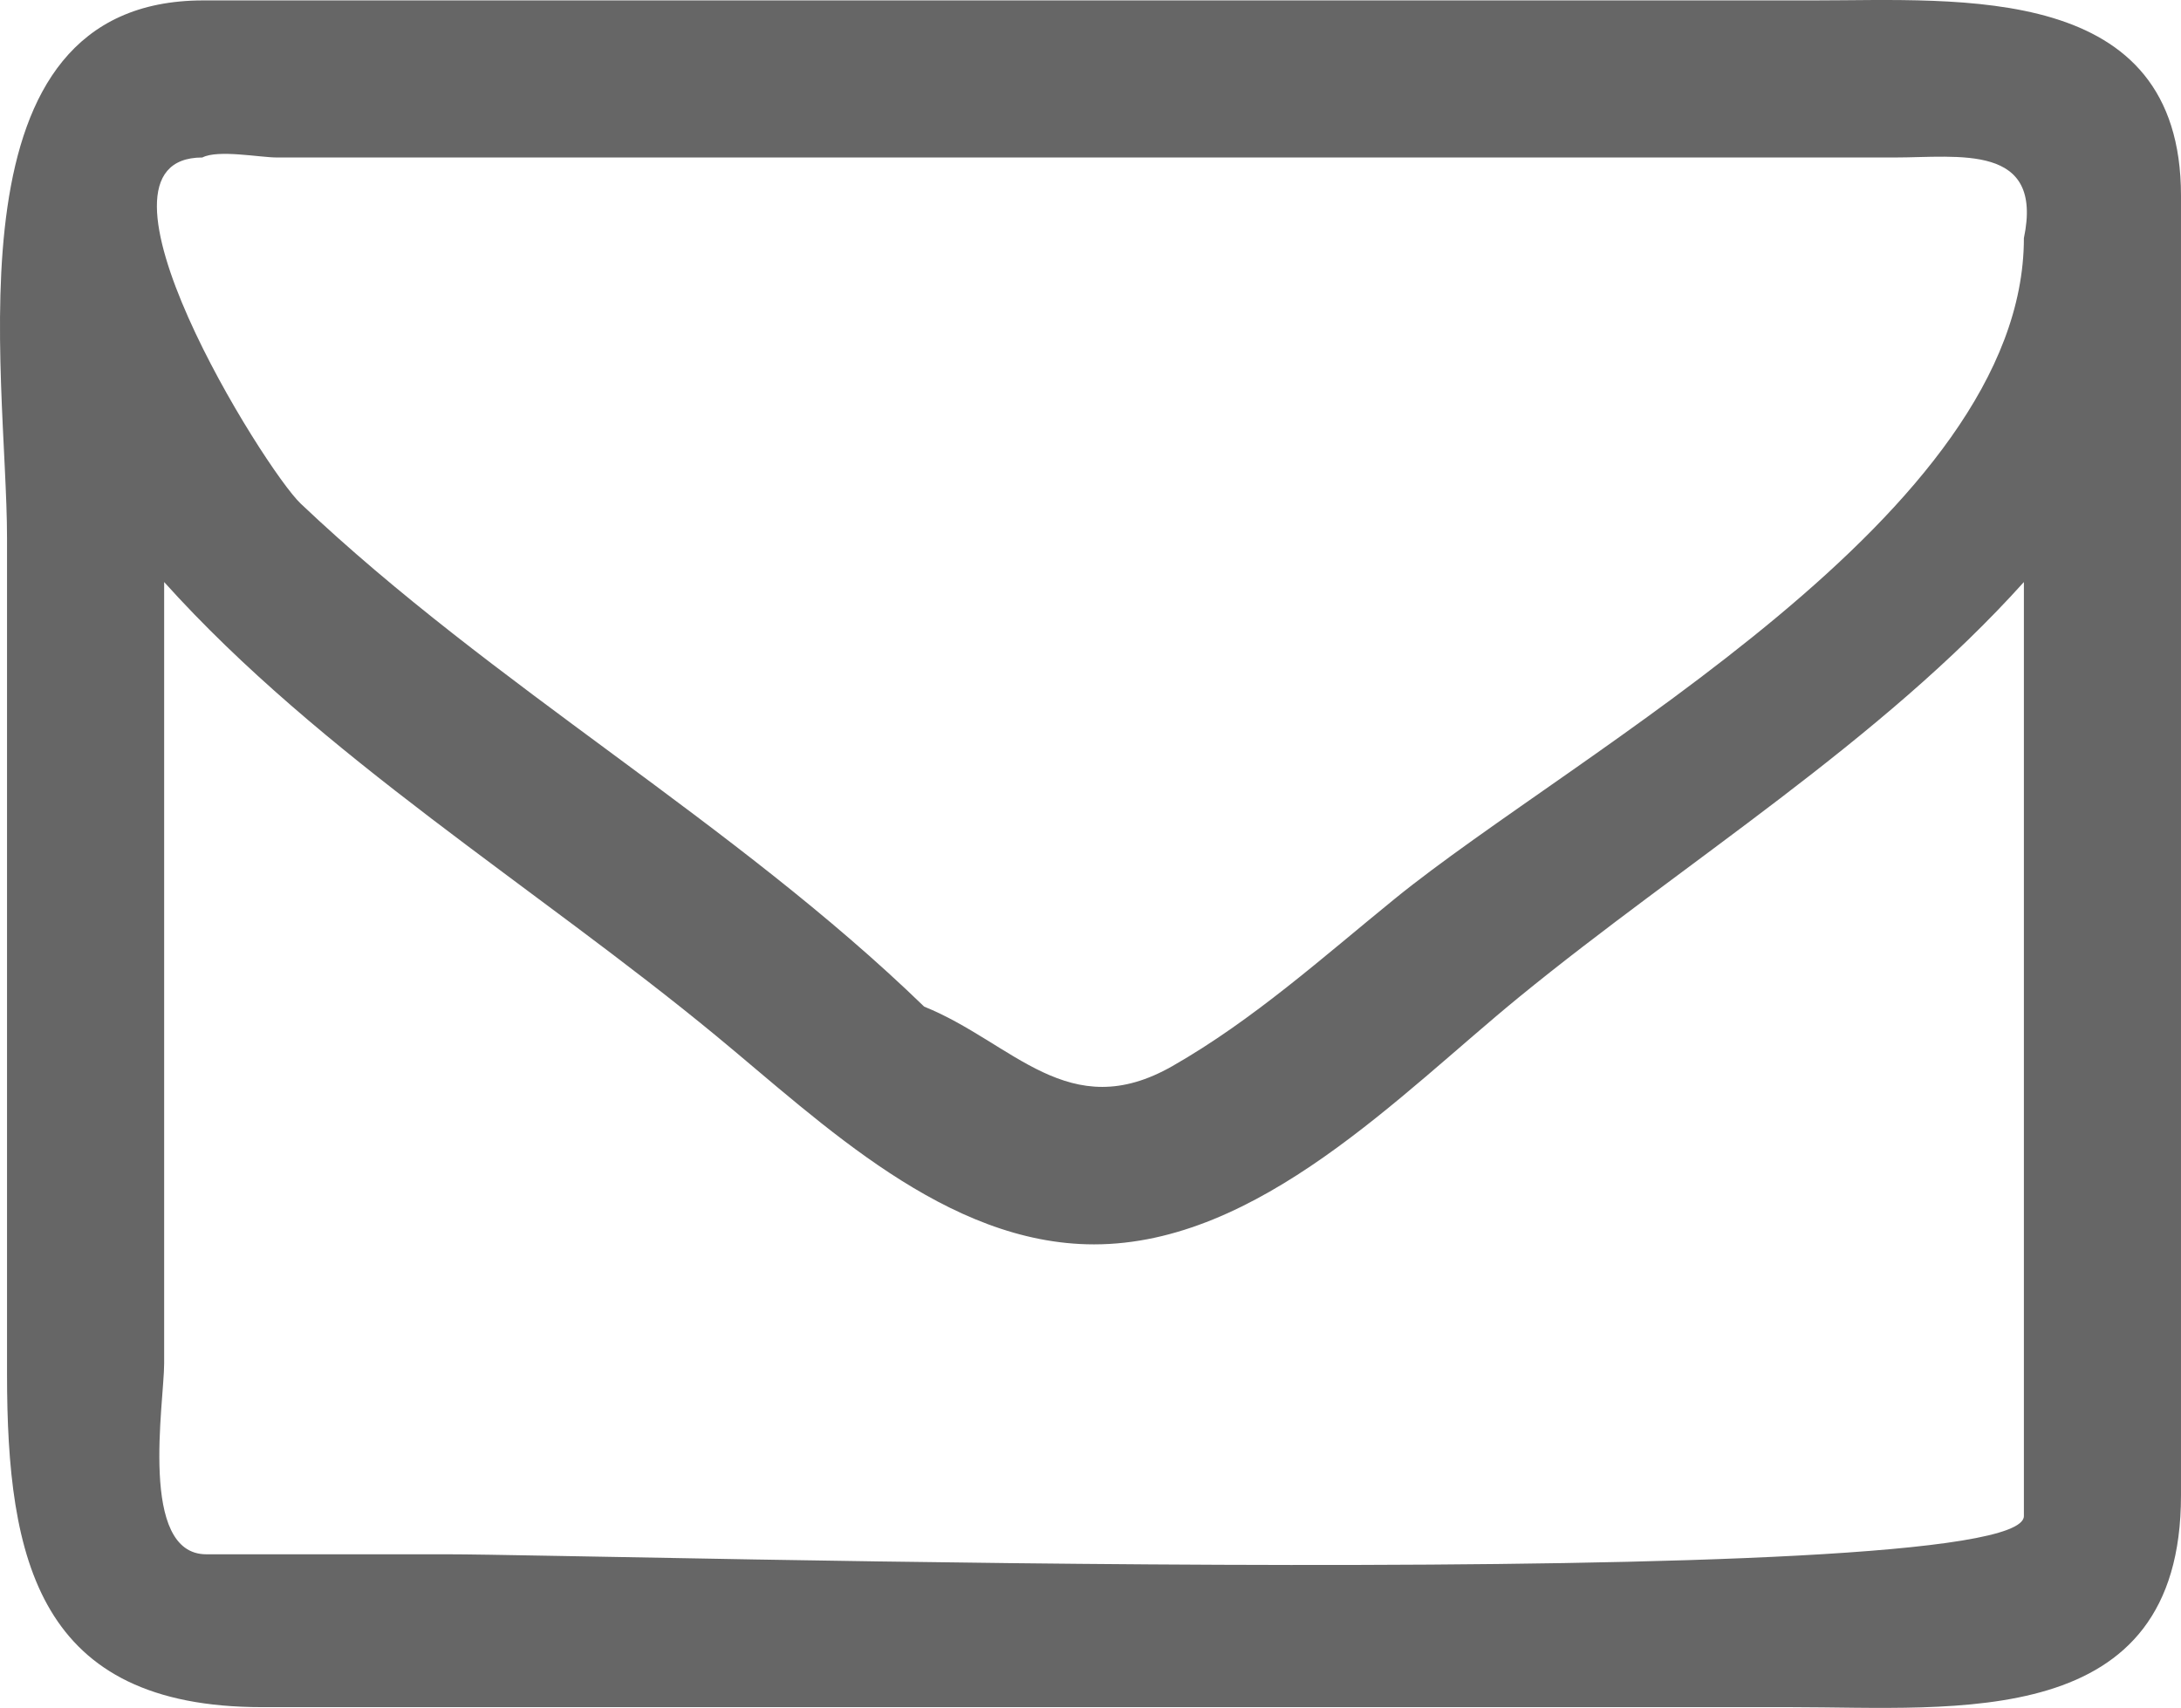 <?xml version="1.0" encoding="utf-8"?>
<!-- Generator: Adobe Illustrator 16.0.0, SVG Export Plug-In . SVG Version: 6.00 Build 0)  -->
<!DOCTYPE svg PUBLIC "-//W3C//DTD SVG 1.1//EN" "http://www.w3.org/Graphics/SVG/1.1/DTD/svg11.dtd">
<svg version="1.1" id="Layer_1" xmlns="http://www.w3.org/2000/svg" xmlns:xlink="http://www.w3.org/1999/xlink" x="0px" y="0px"
	 width="331.841px" height="259.883px" viewBox="12.392 8.33 331.841 259.883" enable-background="new 12.392 8.33 331.841 259.883"
	 xml:space="preserve">
<g>
	<path fill="#666666" d="M344.232,38.109c0,65.924,0,131.849,0,197.774c0,36.022-34.15,32.214-59.38,32.214
		c-41.819,0-83.64,0-125.46,0c-35.717,0-71.435,0-107.152,0c-33.979,0-38.779-22.292-38.779-50.685c0-42.405,0-84.81,0-127.213
		c0-25.25-9.793-81.807,29.869-81.807c51.656,0,103.312,0,154.968,0c30.033,0,60.067,0,90.101,0
		C310.677,8.392,344.232,5.554,344.232,38.109z M320.328,44.569c3.046-14.499-9.871-12.274-19.694-12.274
		c-25.085,0-50.169,0-75.254,0c-56.948,0-113.896,0-170.845,0c-2.58,0-8.979-1.24-11.356,0c-20.085,0,9.423,47.408,14.959,52.662
		c29.374,27.876,65.795,48.357,94.865,76.543c13.552,5.479,21.968,18.089,37.787,9.045c12.303-7.033,22.842-16.527,33.799-25.436
		C252.227,122.64,320.328,86.568,320.328,44.569z M320.328,239.026V96.898c-21.797,24.25-51.546,42.521-76.775,63.131
		c-18.074,14.767-39.648,37.651-64.705,37.651c-22.418,0-41.237-18.32-57.458-31.701c-27.459-22.649-60.223-42.611-84.022-69.082
		c0,39.629,0,79.258,0,118.887c0,5.978-3.93,29.055,6.414,29.055c12.23,0,24.461,0,36.691,0
		C102.783,244.84,320.328,251.11,320.328,239.026z"/>
</g>
</svg>
